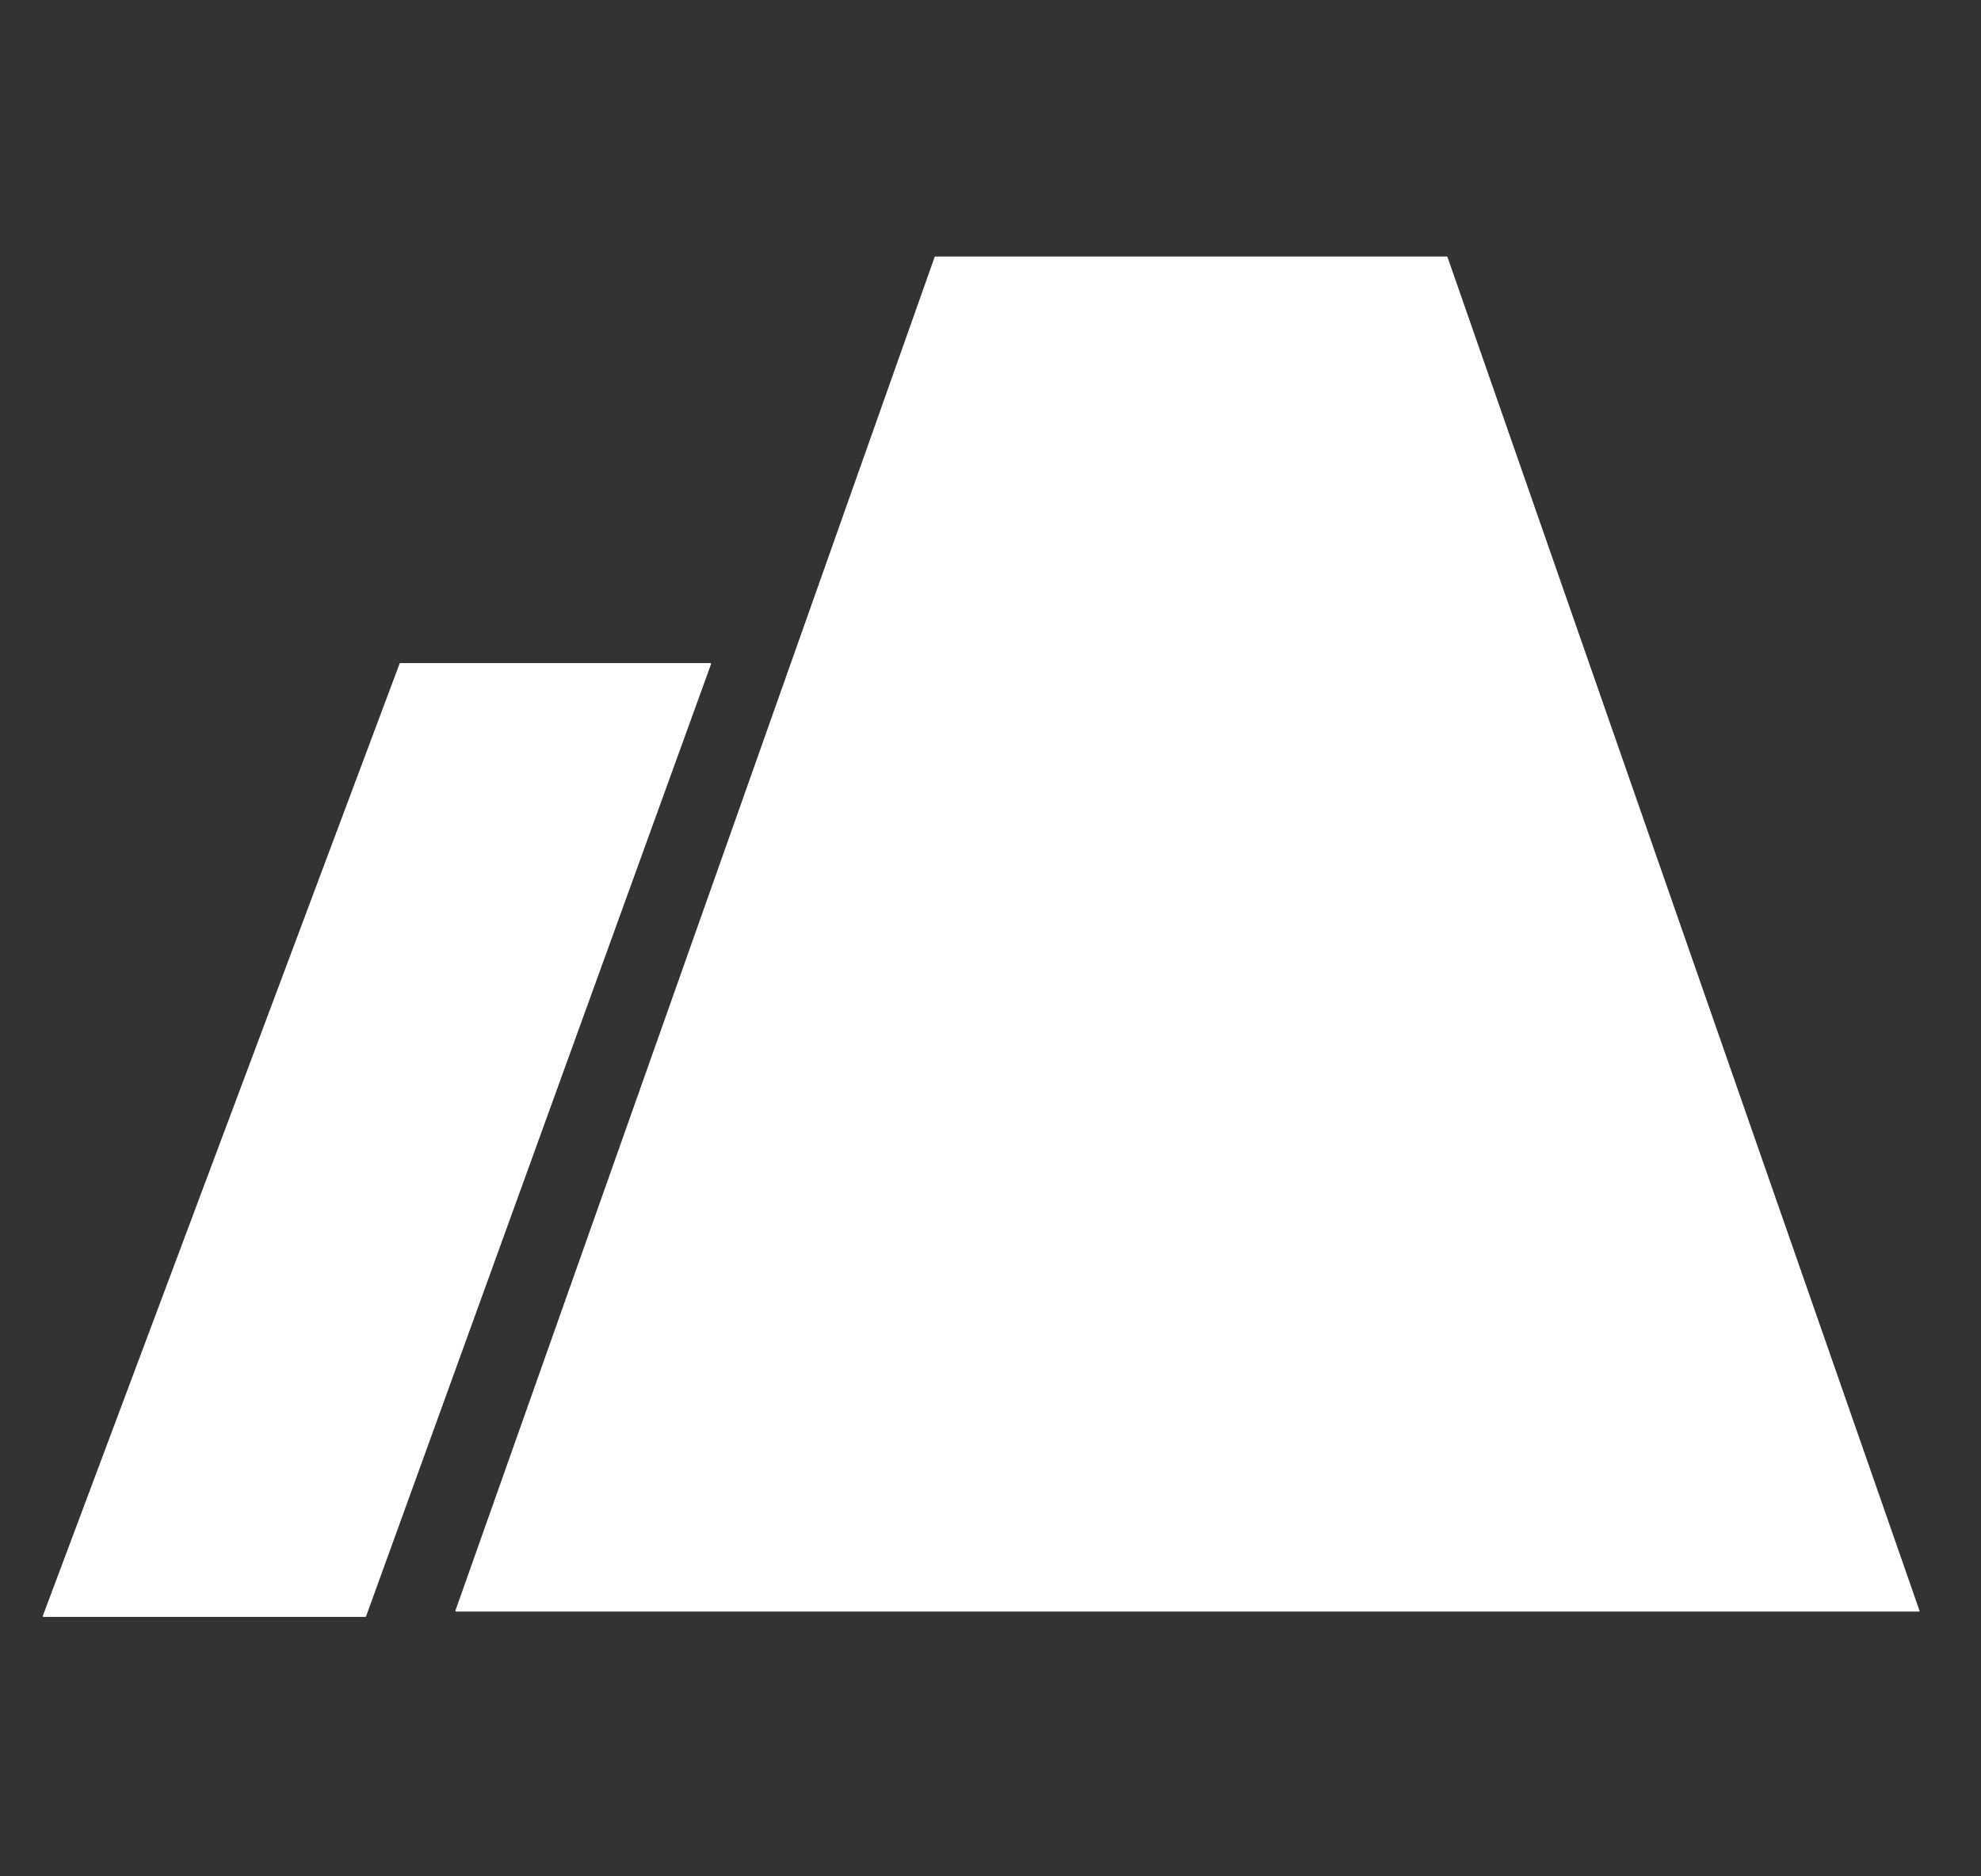 <svg width="19" height="18" viewBox="0 0 19 18" fill="none" xmlns="http://www.w3.org/2000/svg">
    <rect x="0" y="0" width="19" height="18" fill="#333333" stroke="none"/>
    <g clip-path="url(#clip0_1257_35421)">
        <path fill-rule="evenodd" clip-rule="evenodd"
              d="M4.375 15.46C4.37 15.46 4.367 15.455 4.368 15.451L8.964 2.466C8.965 2.463 8.968 2.461 8.97 2.461H13.876C13.879 2.461 13.882 2.463 13.883 2.466L18.41 15.451C18.412 15.455 18.409 15.46 18.404 15.46H4.513H4.375ZM0.418 15.511C0.413 15.511 0.409 15.506 0.411 15.501L3.833 6.365C3.834 6.362 3.837 6.361 3.84 6.361H6.813C6.818 6.361 6.822 6.365 6.82 6.37L3.511 15.506C3.51 15.509 3.507 15.511 3.504 15.511H0.418Z"
              fill="white"/>
    </g>
    <defs>
        <clipPath id="clip0_1257_35421">
            <rect width="18" height="18" fill="white" transform="translate(0.411)"/>
        </clipPath>
    </defs>
</svg>

